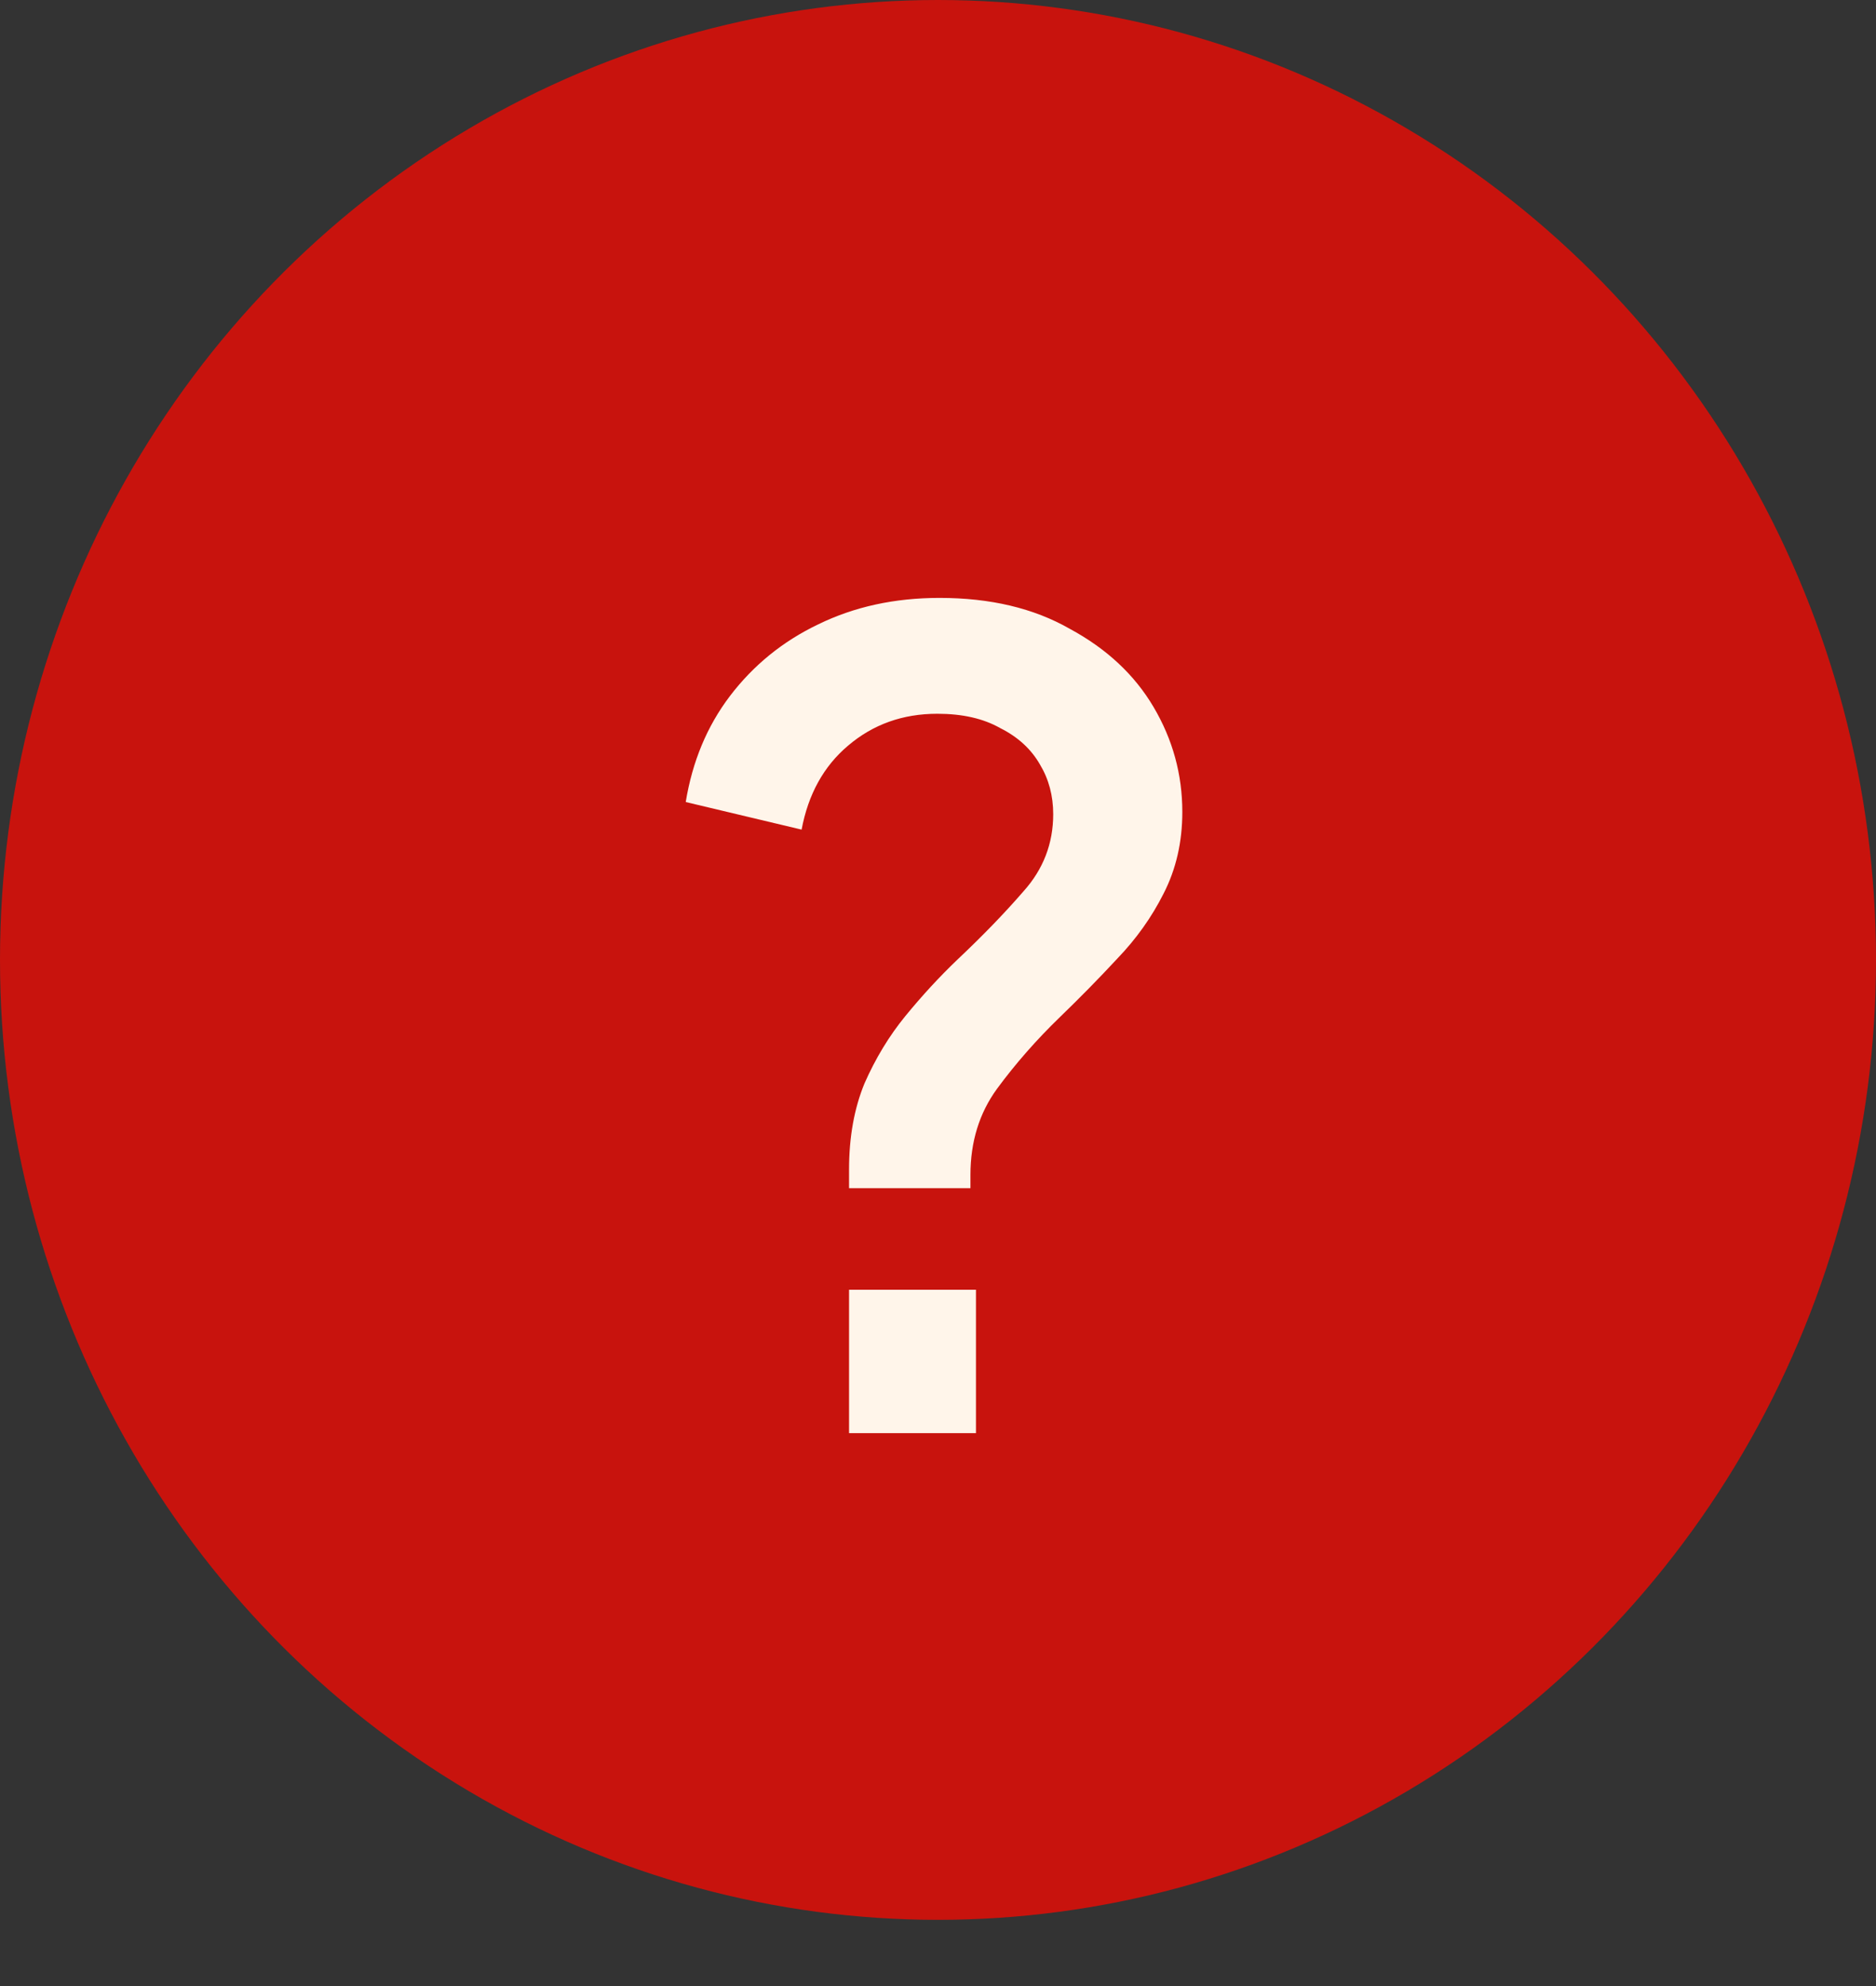 <svg width="17" height="18" viewBox="0 0 17 18" fill="none" xmlns="http://www.w3.org/2000/svg">
<rect x="0" y="0" width="17" height="18" fill="#333333" stroke="none"/>
<ellipse cx="8.5" cy="8.7" rx="8.5" ry="8.7" fill="#C8130D"/>
<path d="M7.694 10.769V10.599C7.694 10.305 7.741 10.045 7.834 9.819C7.934 9.592 8.057 9.389 8.204 9.209C8.357 9.022 8.514 8.852 8.674 8.699C8.901 8.485 9.101 8.279 9.274 8.079C9.454 7.879 9.544 7.645 9.544 7.379C9.544 7.212 9.504 7.062 9.424 6.929C9.344 6.789 9.224 6.679 9.064 6.599C8.911 6.512 8.721 6.469 8.494 6.469C8.181 6.469 7.911 6.565 7.684 6.759C7.464 6.945 7.324 7.199 7.264 7.519L6.214 7.269C6.274 6.902 6.407 6.582 6.614 6.309C6.827 6.029 7.094 5.812 7.414 5.659C7.741 5.499 8.107 5.419 8.514 5.419C8.974 5.419 9.367 5.512 9.694 5.699C10.027 5.879 10.281 6.115 10.454 6.409C10.627 6.702 10.714 7.019 10.714 7.359C10.714 7.632 10.657 7.879 10.544 8.099C10.437 8.312 10.297 8.509 10.124 8.689C9.957 8.869 9.784 9.045 9.604 9.219C9.391 9.425 9.201 9.642 9.034 9.869C8.874 10.089 8.794 10.349 8.794 10.649V10.769H7.694ZM7.694 12.989V11.689H8.844V12.989H7.694Z" fill="#FFF5EA"/>
</svg>
